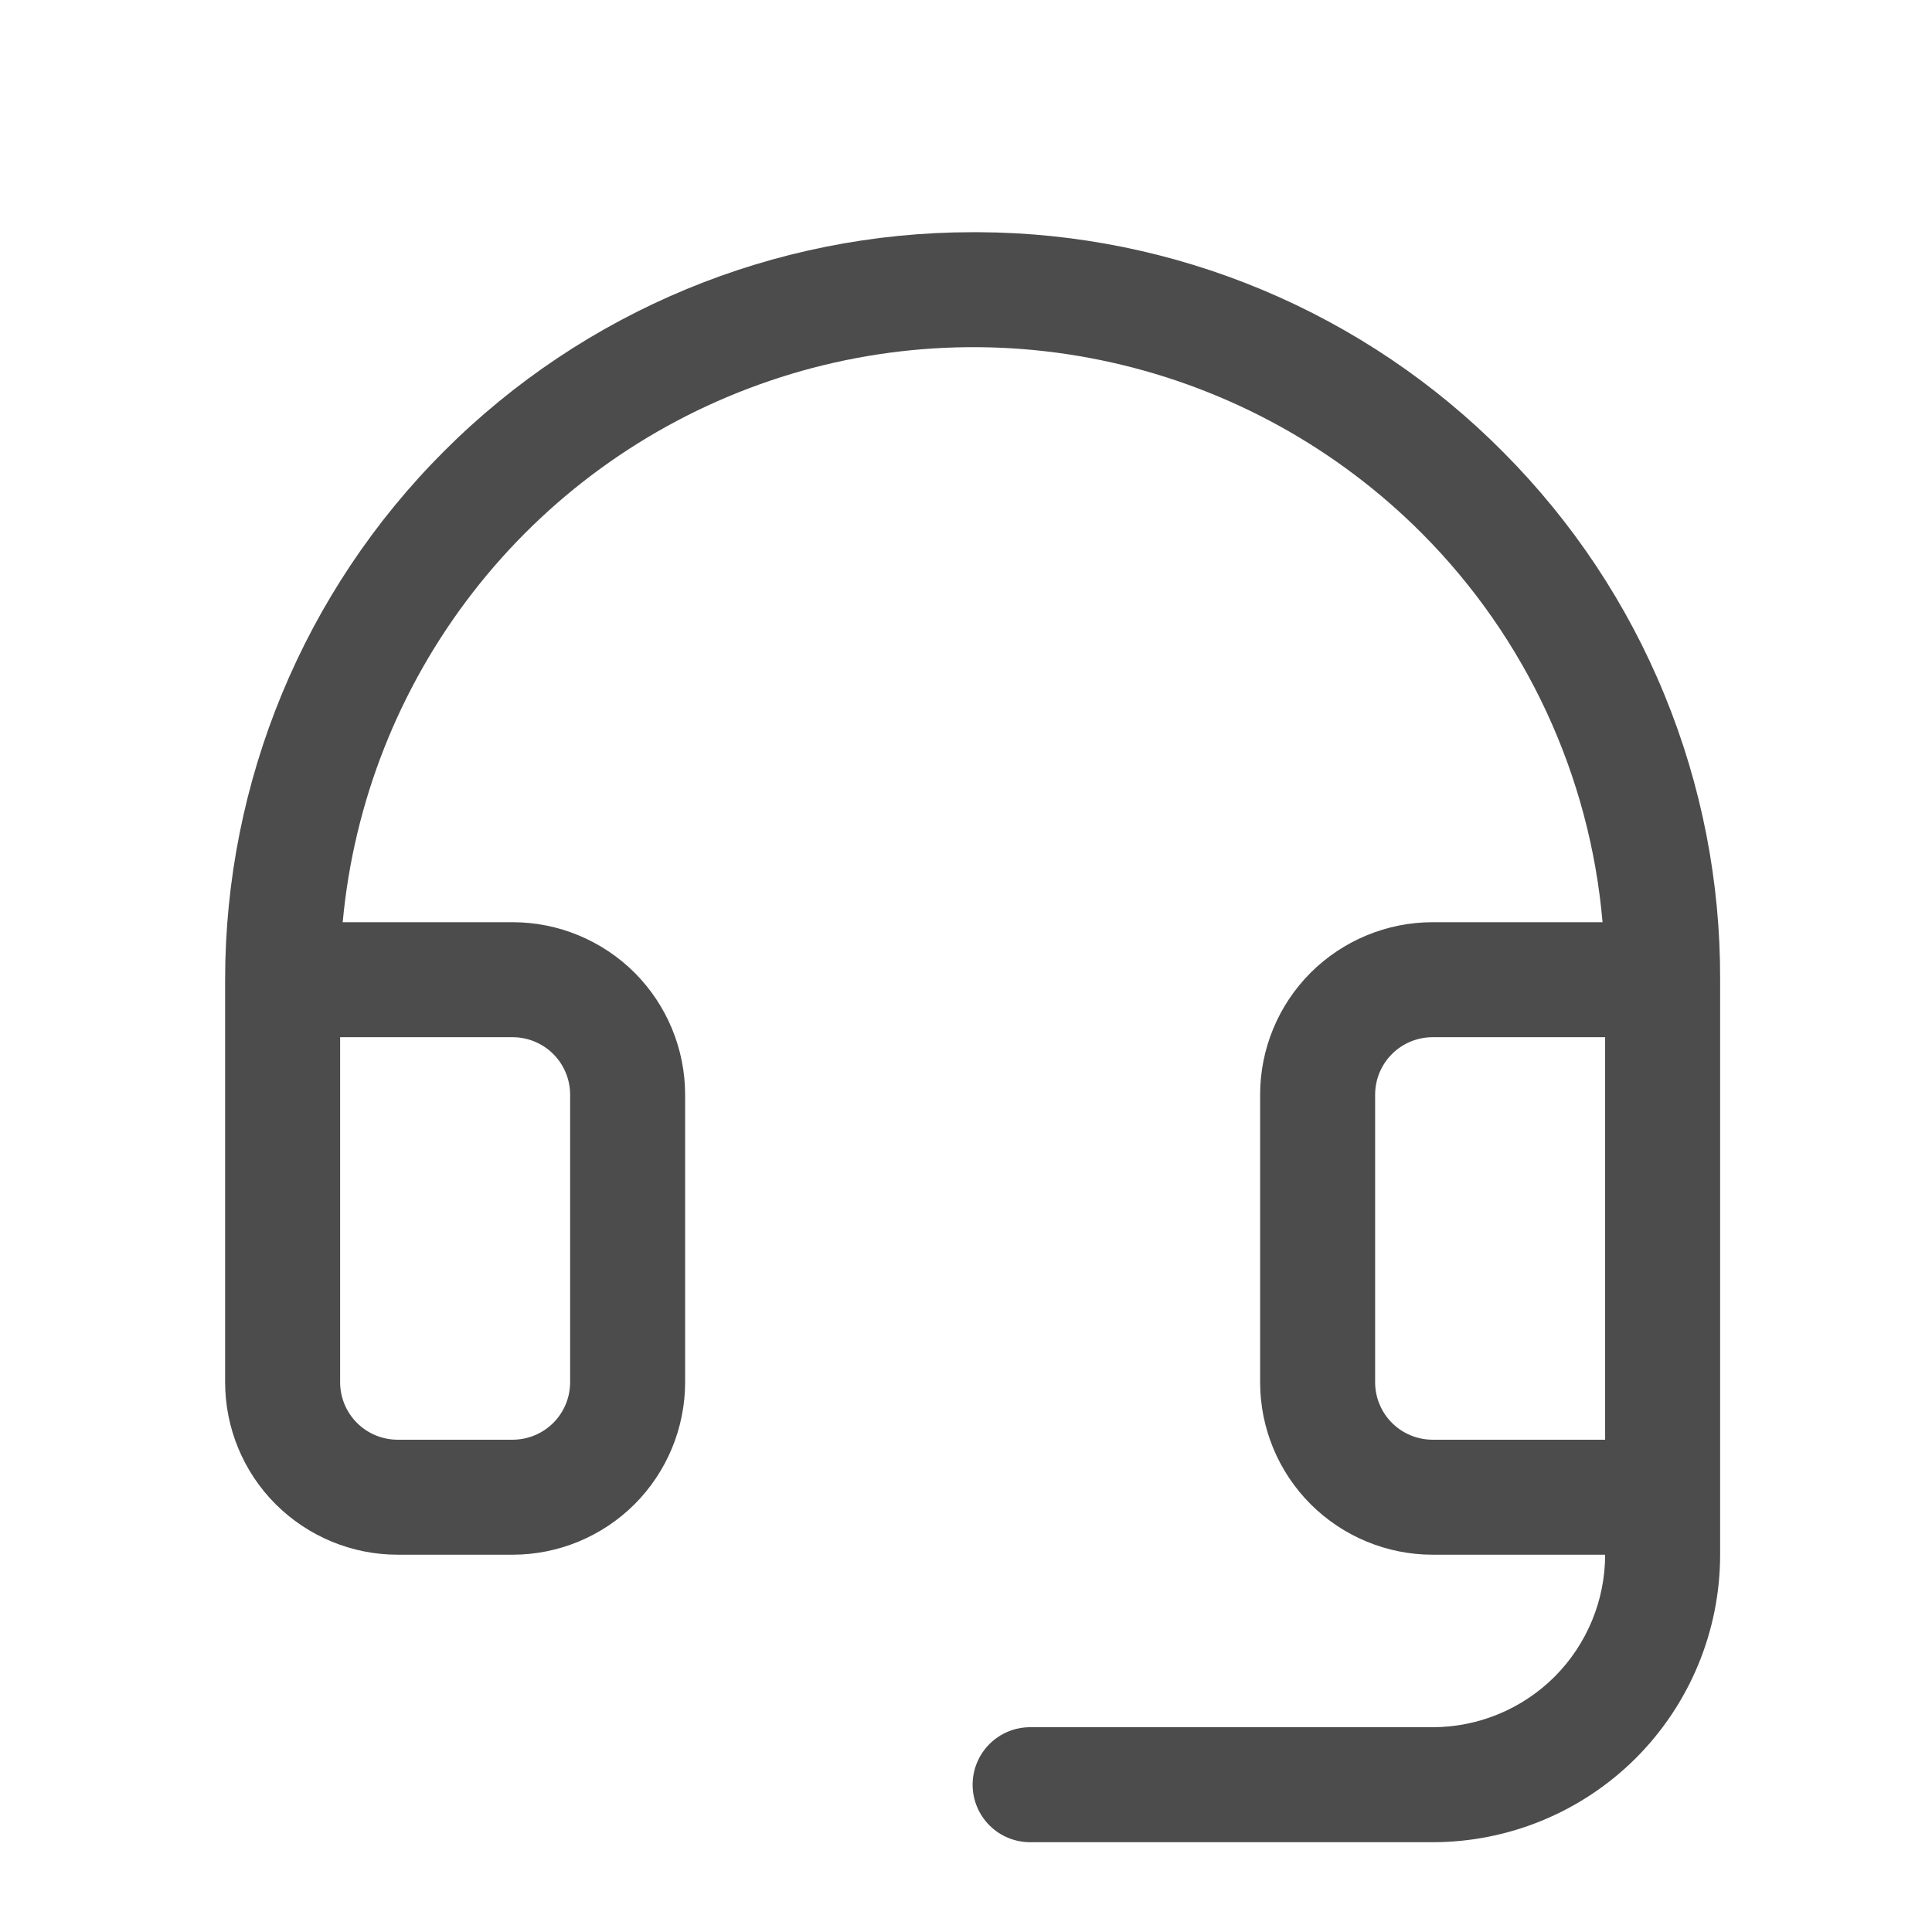 <svg width="21" height="21" viewBox="0 0 21 21" fill="none" xmlns="http://www.w3.org/2000/svg">
<g clip-path="url(#clip0_10_602)">
<path d="M16.344 4.919C15.597 4.164 14.707 3.564 13.727 3.153C12.748 2.742 11.696 2.528 10.633 2.524H10.572C8.417 2.524 6.35 3.38 4.827 4.904C3.303 6.427 2.447 8.494 2.447 10.649V15.024C2.447 15.521 2.644 15.998 2.996 16.35C3.348 16.701 3.825 16.899 4.322 16.899H5.572C6.069 16.899 6.546 16.701 6.898 16.35C7.249 15.998 7.447 15.521 7.447 15.024V11.899C7.447 11.402 7.249 10.925 6.898 10.573C6.546 10.222 6.069 10.024 5.572 10.024H3.725C3.845 8.721 4.335 7.479 5.136 6.444C5.937 5.409 7.017 4.624 8.248 4.181C9.479 3.737 10.812 3.654 12.088 3.941C13.365 4.228 14.534 4.872 15.458 5.8C16.587 6.934 17.281 8.429 17.419 10.024H15.572C15.075 10.024 14.598 10.222 14.246 10.573C13.894 10.925 13.697 11.402 13.697 11.899V15.024C13.697 15.521 13.894 15.998 14.246 16.35C14.598 16.701 15.075 16.899 15.572 16.899H17.447C17.447 17.396 17.249 17.873 16.898 18.225C16.546 18.576 16.069 18.774 15.572 18.774H11.197C11.031 18.774 10.872 18.84 10.755 18.957C10.638 19.074 10.572 19.233 10.572 19.399C10.572 19.565 10.638 19.724 10.755 19.841C10.872 19.958 11.031 20.024 11.197 20.024H15.572C16.401 20.024 17.195 19.695 17.782 19.109C18.367 18.523 18.697 17.728 18.697 16.899V10.649C18.701 9.586 18.495 8.533 18.091 7.55C17.688 6.566 17.094 5.673 16.344 4.919ZM5.572 11.274C5.738 11.274 5.897 11.34 6.014 11.457C6.131 11.574 6.197 11.733 6.197 11.899V15.024C6.197 15.19 6.131 15.349 6.014 15.466C5.897 15.583 5.738 15.649 5.572 15.649H4.322C4.156 15.649 3.997 15.583 3.88 15.466C3.763 15.349 3.697 15.19 3.697 15.024V11.274H5.572ZM15.572 15.649C15.406 15.649 15.247 15.583 15.13 15.466C15.013 15.349 14.947 15.19 14.947 15.024V11.899C14.947 11.733 15.013 11.574 15.13 11.457C15.247 11.34 15.406 11.274 15.572 11.274H17.447V15.649H15.572Z" fill="black" fill-opacity="0.7"/>
</g>
<defs>
<clipPath id="clip0_10_602">
<rect width="20" height="20" fill="white" transform="translate(0.572 0.649)"/>
</clipPath>
</defs>
</svg>
